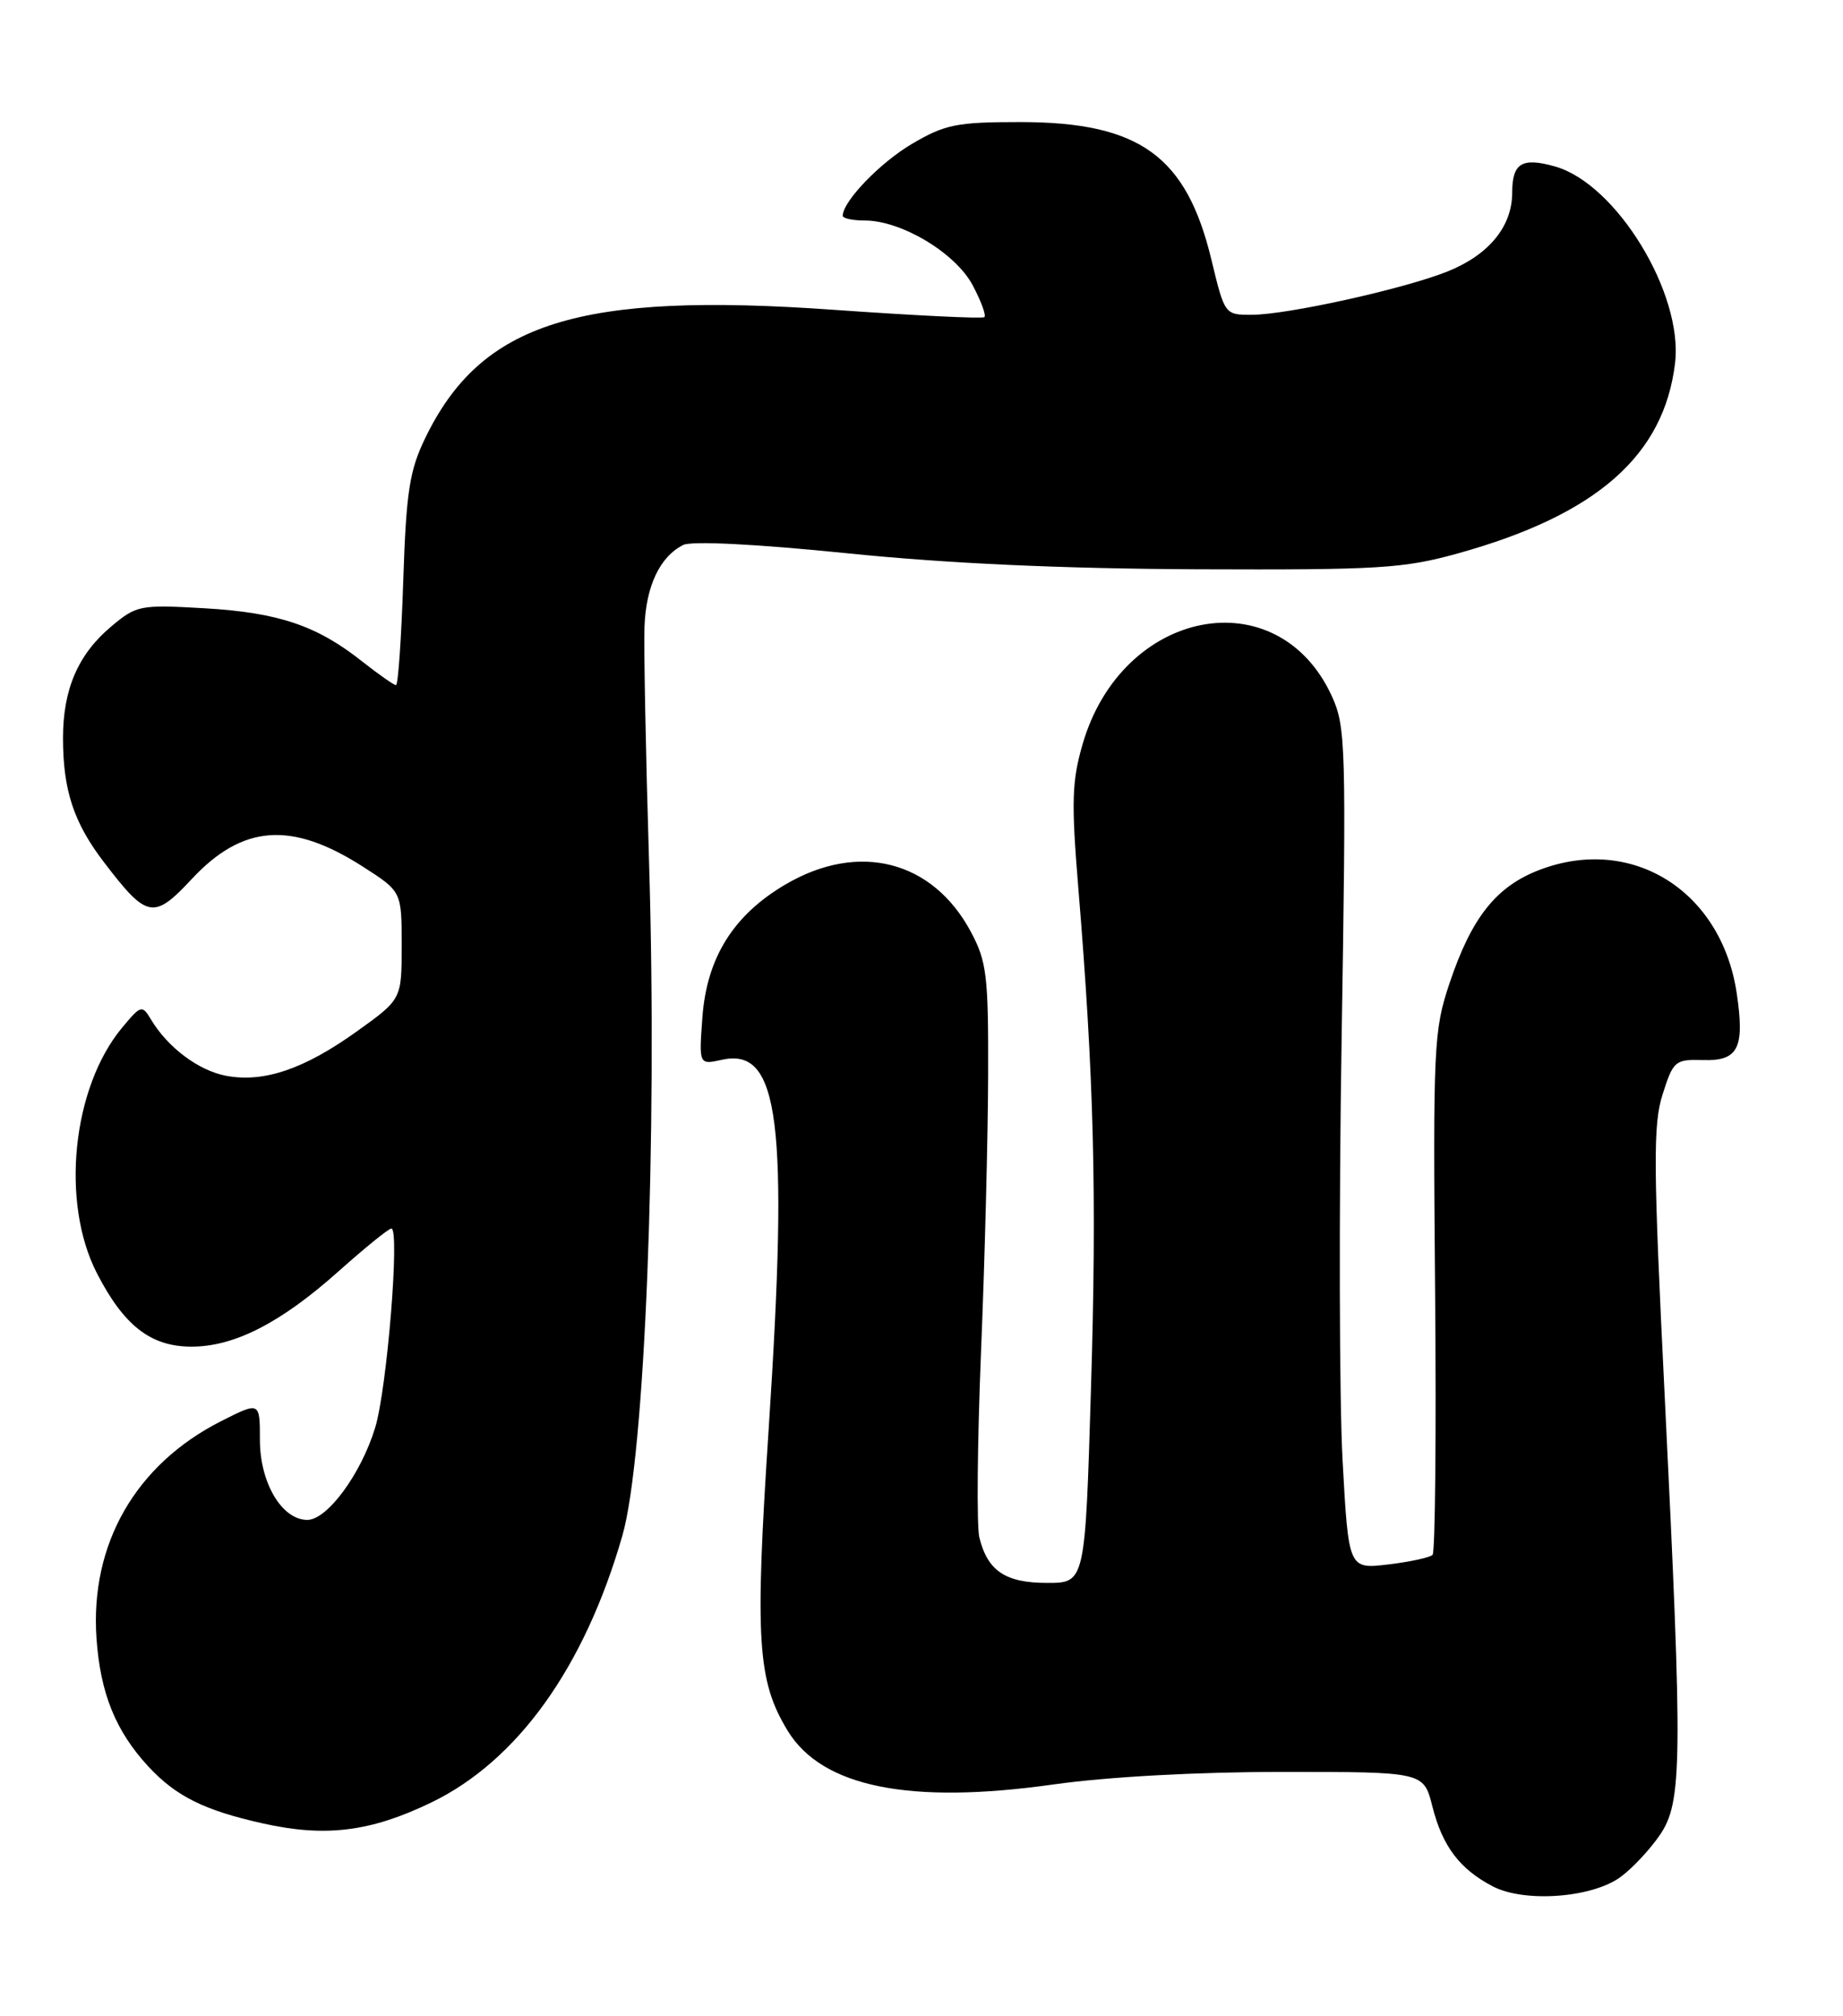 <?xml version="1.0" encoding="UTF-8" standalone="no"?>
<!DOCTYPE svg PUBLIC "-//W3C//DTD SVG 1.1//EN" "http://www.w3.org/Graphics/SVG/1.1/DTD/svg11.dtd" >
<svg xmlns="http://www.w3.org/2000/svg" xmlns:xlink="http://www.w3.org/1999/xlink" version="1.1" viewBox="0 0 234 256">
 <g >
 <path fill="currentColor"
d=" M 205.79 238.32 C 207.28 237.22 209.51 234.83 210.75 233.01 C 213.60 228.83 213.65 223.79 211.37 177.45 C 209.91 147.88 209.87 142.81 211.10 138.95 C 212.45 134.70 212.68 134.51 216.23 134.61 C 220.70 134.75 221.54 133.09 220.51 126.15 C 218.58 113.12 207.20 105.98 195.47 110.46 C 189.97 112.56 186.85 116.49 184.05 124.83 C 182.03 130.86 181.94 132.76 182.21 163.99 C 182.37 182.04 182.22 197.10 181.89 197.44 C 181.55 197.78 179.01 198.33 176.24 198.66 C 171.22 199.25 171.22 199.25 170.46 185.38 C 170.05 177.74 169.99 153.72 170.34 132.00 C 170.94 94.82 170.87 92.26 169.11 88.42 C 162.26 73.43 142.48 77.21 137.46 94.48 C 136.09 99.20 136.01 101.84 136.91 112.75 C 138.89 136.78 139.27 151.53 138.52 176.25 C 137.78 201.00 137.78 201.00 132.96 201.00 C 127.67 201.00 125.41 199.50 124.35 195.26 C 123.99 193.83 124.09 183.17 124.56 171.58 C 125.04 159.98 125.44 144.20 125.46 136.50 C 125.50 123.90 125.28 122.08 123.27 118.33 C 118.42 109.25 109.02 106.85 99.73 112.31 C 93.12 116.19 89.73 121.62 89.18 129.20 C 88.74 135.22 88.74 135.22 91.68 134.57 C 98.97 132.97 100.15 142.42 97.59 181.56 C 95.83 208.28 96.16 213.44 100.00 219.76 C 104.36 226.93 115.47 229.18 133.78 226.59 C 140.70 225.62 151.98 225.00 162.92 225.00 C 180.76 225.00 180.76 225.00 181.86 229.37 C 183.14 234.43 185.30 237.31 189.50 239.52 C 193.52 241.64 202.17 241.01 205.79 238.32 Z  M 54.71 228.91 C 65.70 223.61 74.21 211.74 79.02 195.00 C 81.89 185.05 83.48 144.82 82.41 109.50 C 81.99 95.75 81.73 82.28 81.83 79.57 C 82.02 74.41 83.79 70.68 86.75 69.20 C 87.81 68.67 96.00 69.08 107.50 70.25 C 120.34 71.56 134.77 72.21 152.00 72.29 C 175.15 72.38 178.21 72.19 185.15 70.26 C 202.71 65.37 211.28 57.85 212.68 46.09 C 213.72 37.26 205.22 23.34 197.44 21.14 C 193.24 19.95 192.00 20.71 192.00 24.45 C 192.00 28.76 189.04 32.37 183.77 34.48 C 178.28 36.68 163.52 39.95 159.00 39.97 C 155.50 39.99 155.50 39.99 153.81 32.98 C 150.63 19.78 144.68 15.50 129.50 15.50 C 121.48 15.50 119.99 15.80 115.82 18.25 C 111.75 20.64 107.00 25.58 107.00 27.40 C 107.00 27.73 108.25 28.00 109.79 28.00 C 114.44 28.00 121.28 32.10 123.48 36.19 C 124.56 38.22 125.24 40.06 124.98 40.27 C 124.71 40.49 116.17 40.07 106.00 39.35 C 73.46 37.03 61.08 40.92 53.96 55.69 C 51.99 59.77 51.57 62.50 51.20 73.75 C 50.96 81.04 50.55 87.00 50.28 87.00 C 50.01 87.00 48.08 85.64 45.98 83.99 C 40.23 79.43 35.36 77.79 25.98 77.24 C 17.75 76.77 17.34 76.85 14.09 79.58 C 9.91 83.10 8.00 87.53 8.00 93.72 C 8.00 100.35 9.36 104.47 13.21 109.50 C 18.67 116.65 19.50 116.81 24.33 111.64 C 30.80 104.69 37.02 104.24 46.09 110.06 C 51.00 113.21 51.00 113.21 51.00 120.05 C 51.00 126.89 51.00 126.89 45.32 130.96 C 38.61 135.77 33.50 137.50 28.72 136.61 C 25.21 135.95 21.29 133.01 19.16 129.44 C 18.04 127.58 17.89 127.63 15.50 130.50 C 9.17 138.12 7.68 152.64 12.29 161.65 C 15.73 168.35 19.14 171.00 24.32 171.00 C 29.76 171.00 35.64 167.99 42.98 161.44 C 46.33 158.45 49.35 156.00 49.69 156.00 C 50.79 156.00 49.14 176.38 47.63 181.30 C 45.84 187.17 41.55 193.00 39.02 193.00 C 35.79 193.00 33.00 188.29 33.00 182.85 C 33.00 177.97 33.00 177.97 28.06 180.47 C 17.23 185.96 11.43 196.06 12.25 208.01 C 12.73 215.02 14.69 219.84 18.86 224.34 C 22.35 228.10 25.96 229.89 33.37 231.54 C 41.30 233.32 47.03 232.61 54.71 228.91 Z "/>
</g>
</svg>